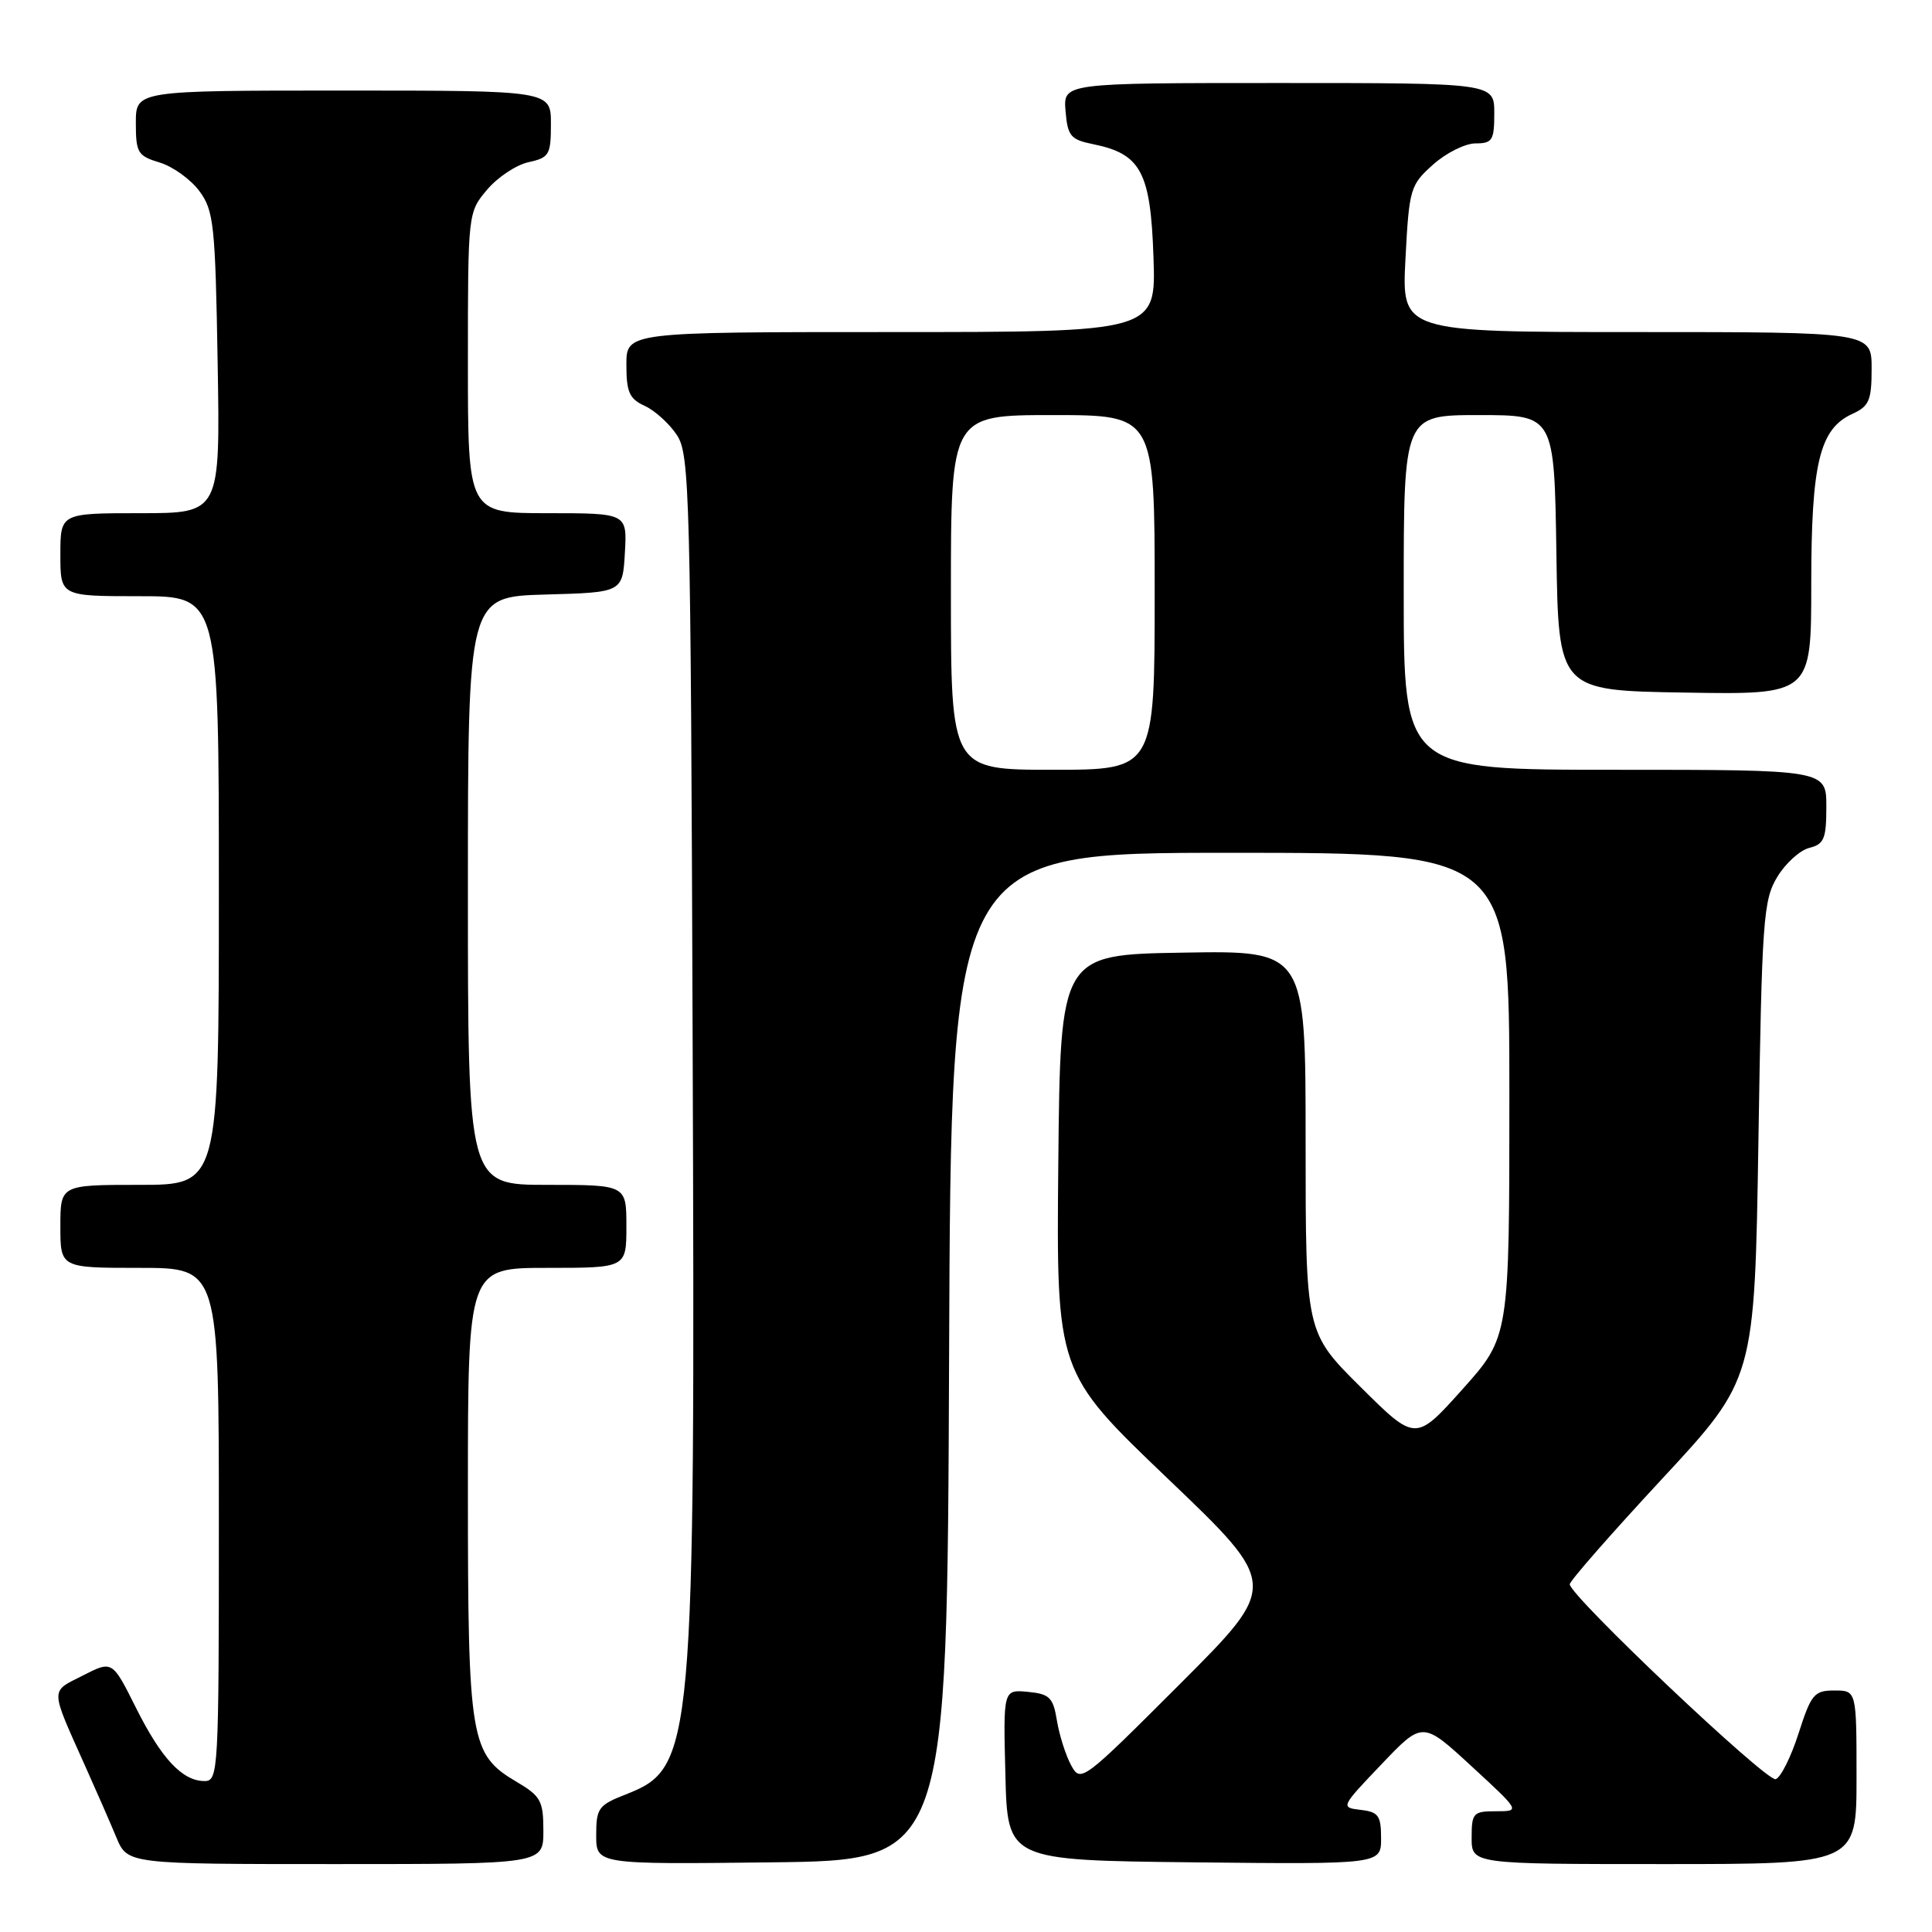 <?xml version="1.0" encoding="UTF-8" standalone="no"?>
<!DOCTYPE svg PUBLIC "-//W3C//DTD SVG 1.1//EN" "http://www.w3.org/Graphics/SVG/1.1/DTD/svg11.dtd" >
<svg xmlns="http://www.w3.org/2000/svg" xmlns:xlink="http://www.w3.org/1999/xlink" version="1.1" viewBox="0 0 256 256">
 <g >
 <path fill="currentColor"
d=" M 72.00 242.60 C 72.00 238.62 71.66 238.00 68.45 236.10 C 62.31 232.48 62.00 230.64 62.00 197.53 C 62.00 168.00 62.00 168.00 72.50 168.00 C 83.00 168.00 83.00 168.00 83.00 162.50 C 83.00 157.00 83.00 157.00 72.50 157.00 C 62.00 157.00 62.00 157.00 62.00 118.03 C 62.00 79.07 62.00 79.07 72.25 78.78 C 82.50 78.50 82.50 78.50 82.80 73.25 C 83.10 68.00 83.10 68.00 72.55 68.00 C 62.00 68.00 62.00 68.00 62.00 48.08 C 62.00 28.23 62.01 28.14 64.53 25.15 C 65.92 23.50 68.39 21.85 70.03 21.49 C 72.78 20.89 73.00 20.51 73.00 16.42 C 73.00 12.00 73.00 12.00 45.50 12.00 C 18.00 12.00 18.00 12.00 18.00 16.29 C 18.00 20.25 18.25 20.66 21.17 21.54 C 22.91 22.07 25.27 23.77 26.42 25.32 C 28.33 27.91 28.53 29.75 28.84 48.07 C 29.18 68.00 29.18 68.00 18.59 68.00 C 8.00 68.00 8.00 68.00 8.00 73.50 C 8.00 79.00 8.00 79.00 18.50 79.00 C 29.00 79.00 29.00 79.00 29.00 118.00 C 29.00 157.00 29.00 157.00 18.50 157.00 C 8.00 157.00 8.00 157.00 8.00 162.50 C 8.00 168.00 8.00 168.00 18.50 168.00 C 29.00 168.00 29.00 168.00 29.00 202.00 C 29.00 234.67 28.93 236.00 27.11 236.00 C 24.16 236.00 21.38 233.03 18.00 226.26 C 14.88 220.02 14.88 220.02 10.97 222.02 C 6.60 224.24 6.58 223.49 11.38 234.22 C 12.79 237.36 14.61 241.52 15.42 243.47 C 16.90 247.00 16.90 247.00 44.45 247.00 C 72.00 247.00 72.00 247.00 72.00 242.60 Z  M 125.76 179.75 C 126.01 113.00 126.01 113.00 163.01 113.00 C 200.00 113.00 200.00 113.00 200.00 145.07 C 200.00 177.14 200.00 177.14 193.79 184.08 C 187.57 191.02 187.57 191.02 180.29 183.79 C 173.00 176.55 173.00 176.55 173.00 151.25 C 173.00 125.95 173.00 125.95 156.75 126.23 C 140.50 126.50 140.50 126.50 140.23 154.15 C 139.97 181.81 139.97 181.81 154.72 195.91 C 169.48 210.01 169.48 210.01 156.35 223.14 C 143.40 236.09 143.20 236.24 141.92 233.89 C 141.21 232.57 140.37 229.93 140.05 228.00 C 139.55 224.92 139.08 224.46 136.21 224.18 C 132.93 223.87 132.93 223.87 133.22 235.18 C 133.50 246.50 133.50 246.50 158.25 246.77 C 183.00 247.03 183.00 247.03 183.00 243.58 C 183.00 240.58 182.65 240.09 180.30 239.82 C 177.62 239.50 177.64 239.45 183.05 233.78 C 188.50 228.06 188.50 228.06 194.98 234.03 C 201.46 240.00 201.46 240.00 198.23 240.00 C 195.21 240.00 195.00 240.22 195.00 243.50 C 195.00 247.00 195.00 247.00 220.50 247.00 C 246.00 247.00 246.00 247.00 246.00 235.50 C 246.00 224.00 246.00 224.00 243.07 224.00 C 240.39 224.00 239.99 224.48 238.32 229.68 C 237.32 232.80 235.96 235.53 235.29 235.75 C 234.09 236.14 208.00 211.44 208.00 209.92 C 208.00 209.49 213.51 203.20 220.25 195.94 C 232.50 182.74 232.50 182.74 233.00 151.12 C 233.46 121.83 233.65 119.26 235.49 116.21 C 236.58 114.40 238.50 112.66 239.74 112.35 C 241.70 111.86 242.00 111.14 242.00 106.89 C 242.00 102.00 242.00 102.00 214.00 102.00 C 186.00 102.00 186.00 102.00 186.00 78.50 C 186.00 55.00 186.00 55.00 195.98 55.00 C 205.95 55.00 205.95 55.00 206.23 73.25 C 206.50 91.50 206.50 91.50 223.25 91.77 C 240.00 92.05 240.00 92.05 240.00 77.49 C 240.00 61.37 241.09 56.83 245.45 54.84 C 247.67 53.83 248.00 53.06 248.00 48.84 C 248.00 44.00 248.00 44.00 216.86 44.00 C 185.73 44.00 185.73 44.00 186.23 34.31 C 186.72 24.98 186.86 24.52 189.89 21.81 C 191.62 20.26 194.15 19.00 195.52 19.00 C 197.75 19.00 198.00 18.59 198.00 15.00 C 198.00 11.00 198.00 11.00 169.44 11.00 C 140.88 11.00 140.88 11.00 141.19 14.71 C 141.47 18.04 141.85 18.50 144.87 19.11 C 151.17 20.39 152.46 22.79 152.84 34.03 C 153.19 44.00 153.19 44.00 118.09 44.00 C 83.00 44.00 83.00 44.00 83.00 48.34 C 83.00 51.97 83.40 52.86 85.45 53.79 C 86.79 54.41 88.71 56.15 89.70 57.66 C 91.39 60.24 91.52 65.21 91.78 138.46 C 92.12 232.20 91.94 234.22 82.92 237.77 C 79.30 239.18 79.00 239.60 79.00 243.17 C 79.00 247.04 79.00 247.04 102.25 246.77 C 125.50 246.50 125.50 246.50 125.76 179.75 Z  M 126.00 78.50 C 126.00 55.00 126.00 55.00 139.50 55.00 C 153.00 55.00 153.00 55.00 153.00 78.50 C 153.00 102.00 153.00 102.00 139.50 102.00 C 126.00 102.00 126.00 102.00 126.00 78.50 Z "/>
</g>
</svg>
